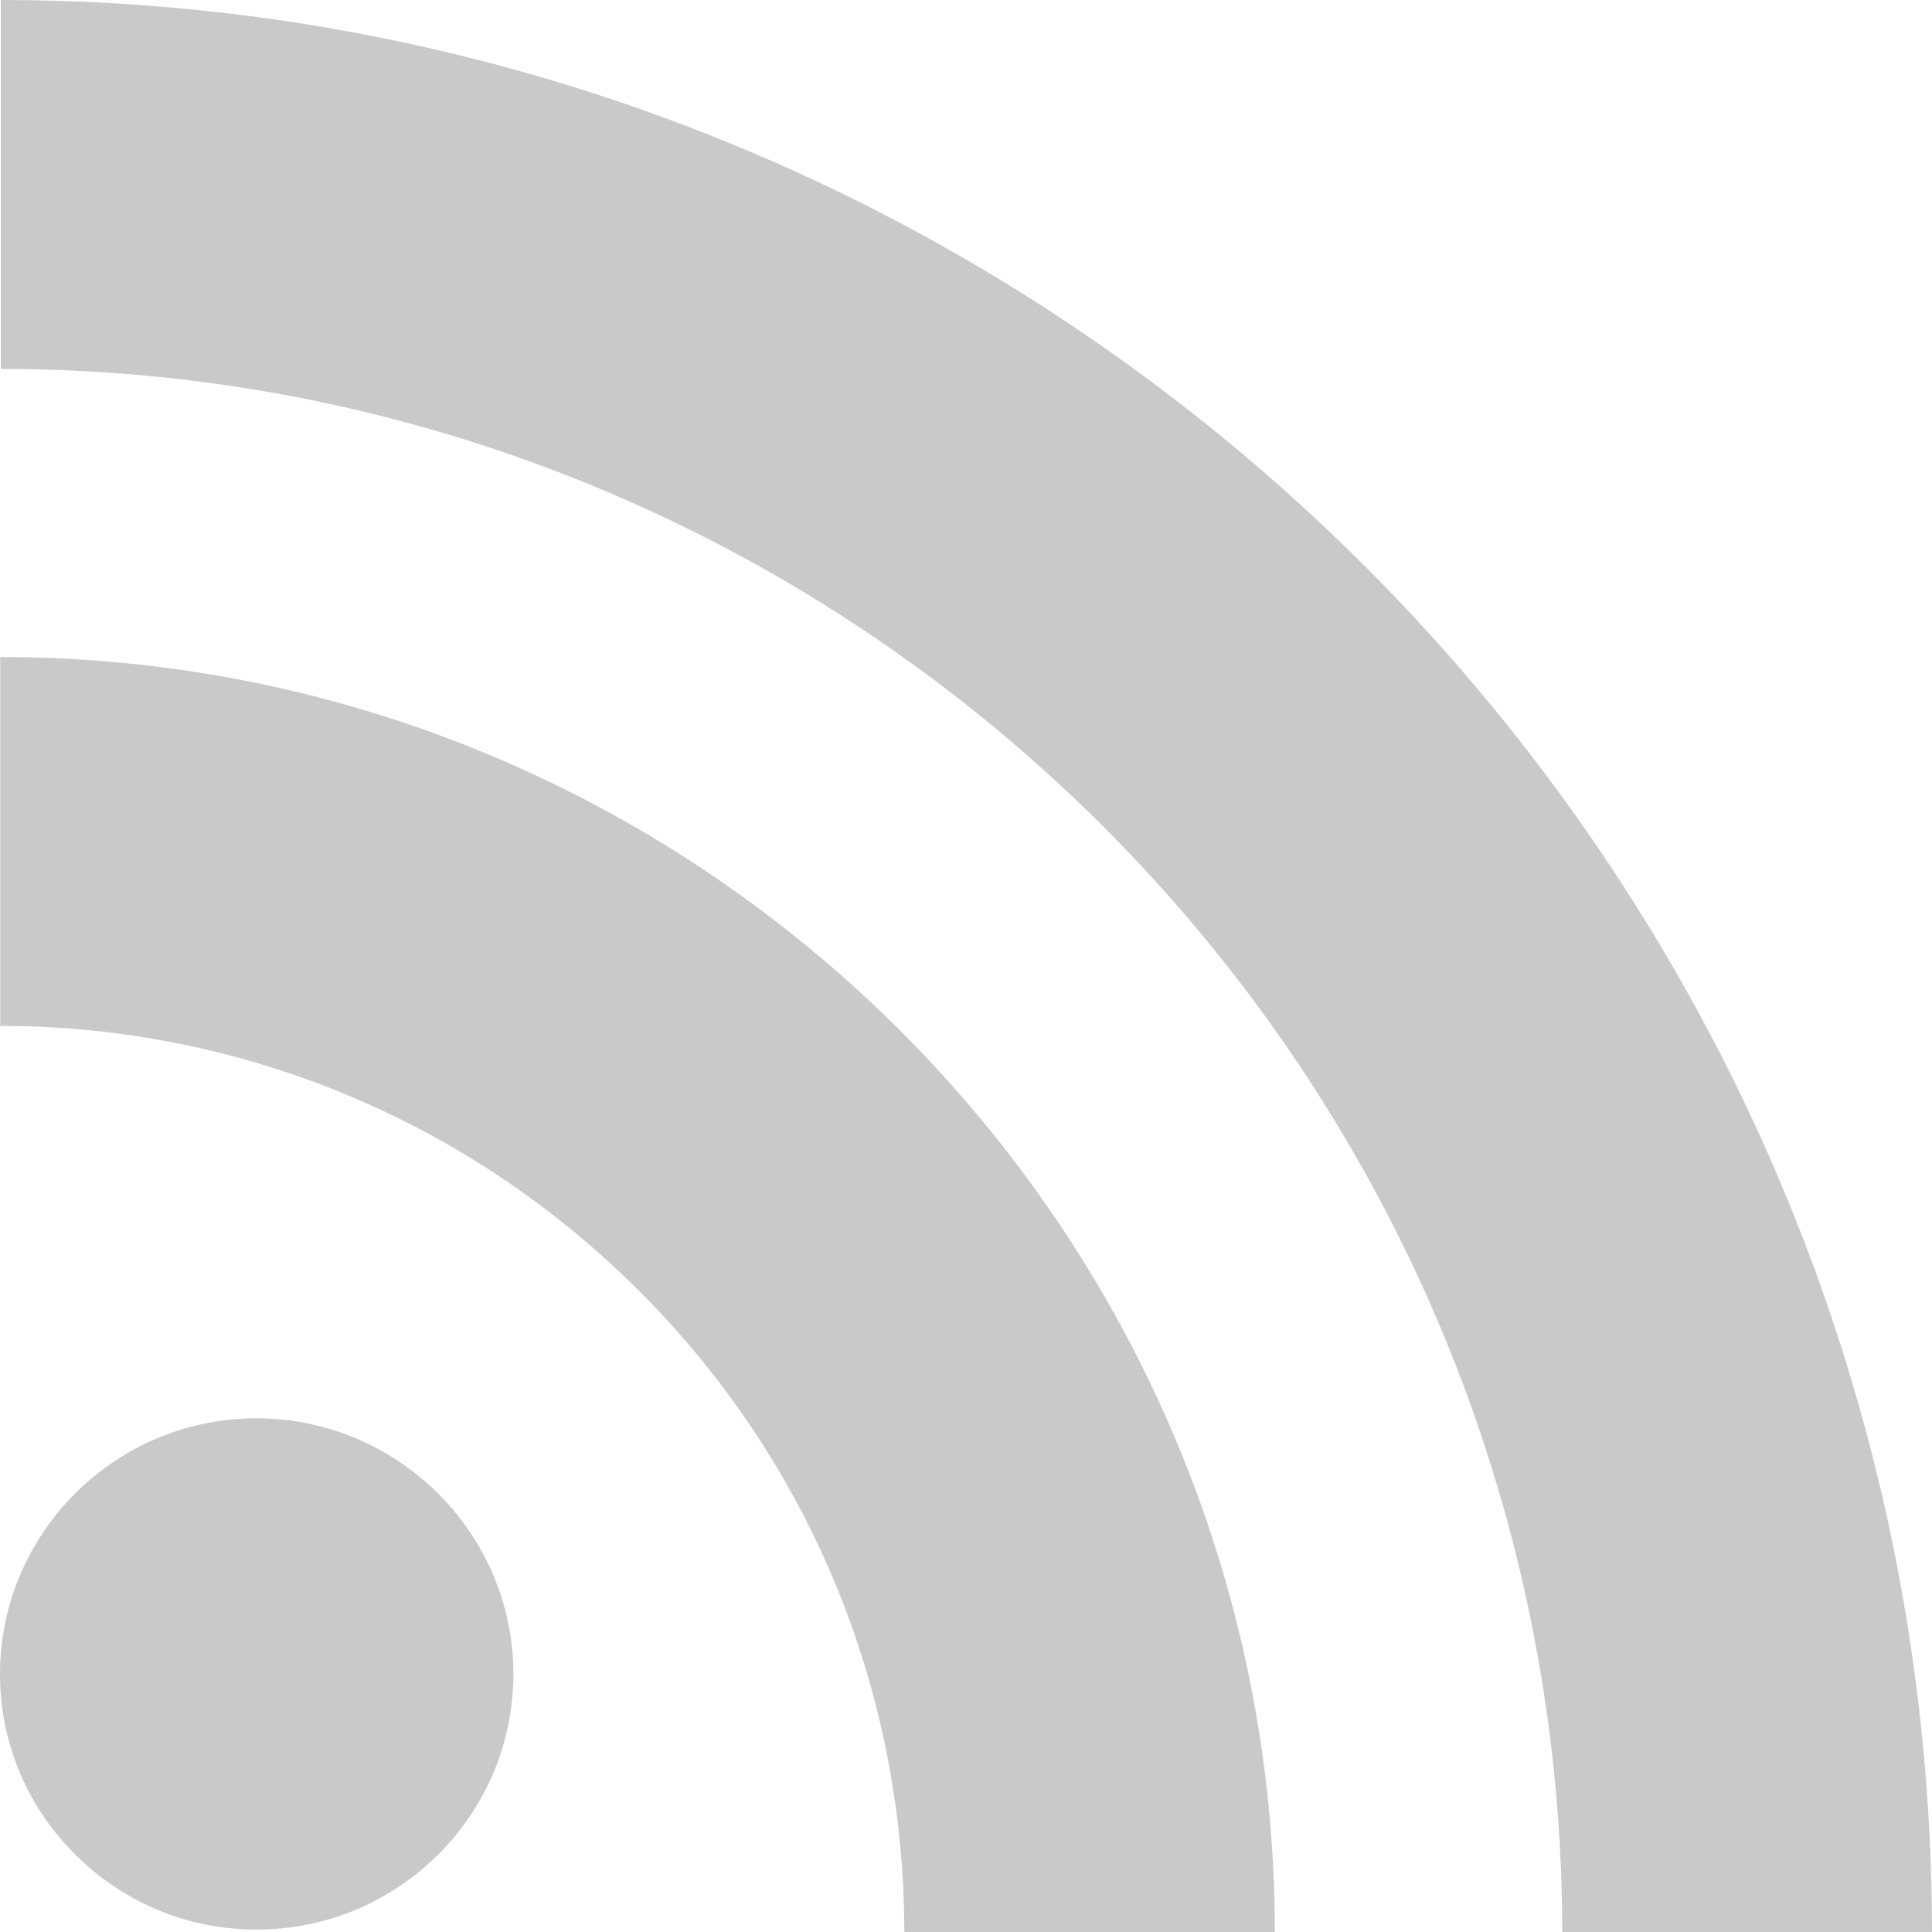 <svg width="16" height="16" viewBox="0 0 16 16" xmlns="http://www.w3.org/2000/svg" xmlns:sketch="http://www.bohemiancoding.com/sketch/ns"><title>rss</title><desc>Created with Sketch.</desc><path d="M3.627 12.367c.388.388.623.913.625 1.497-.002.584-.237 1.111-.624 1.495l-.001.001c-.387.385-.915.62-1.504.62-.586 0-1.112-.236-1.5-.621-.386-.384-.623-.91-.623-1.495 0-.584.237-1.109.623-1.497.388-.385.914-.621 1.5-.621.589 0 1.116.238 1.504.621zm0 0h.001-.001zm-3.004 2.993v-.001.001zm-.621-9.919v3.055c1.995.001 3.881.784 5.293 2.197 1.412 1.412 2.191 3.299 2.194 5.301h.001v.006h3.068c-.002-2.91-1.185-5.546-3.098-7.46-1.912-1.913-4.548-3.098-7.458-3.099zm.005-5.441v3.055c7.131.004 12.926 5.808 12.931 12.945h3.062c-.002-4.41-1.795-8.406-4.692-11.307-2.898-2.896-6.891-4.691-11.301-4.693z" sketch:type="MSShapeGroup" fill="#C9C9C9"/></svg>
